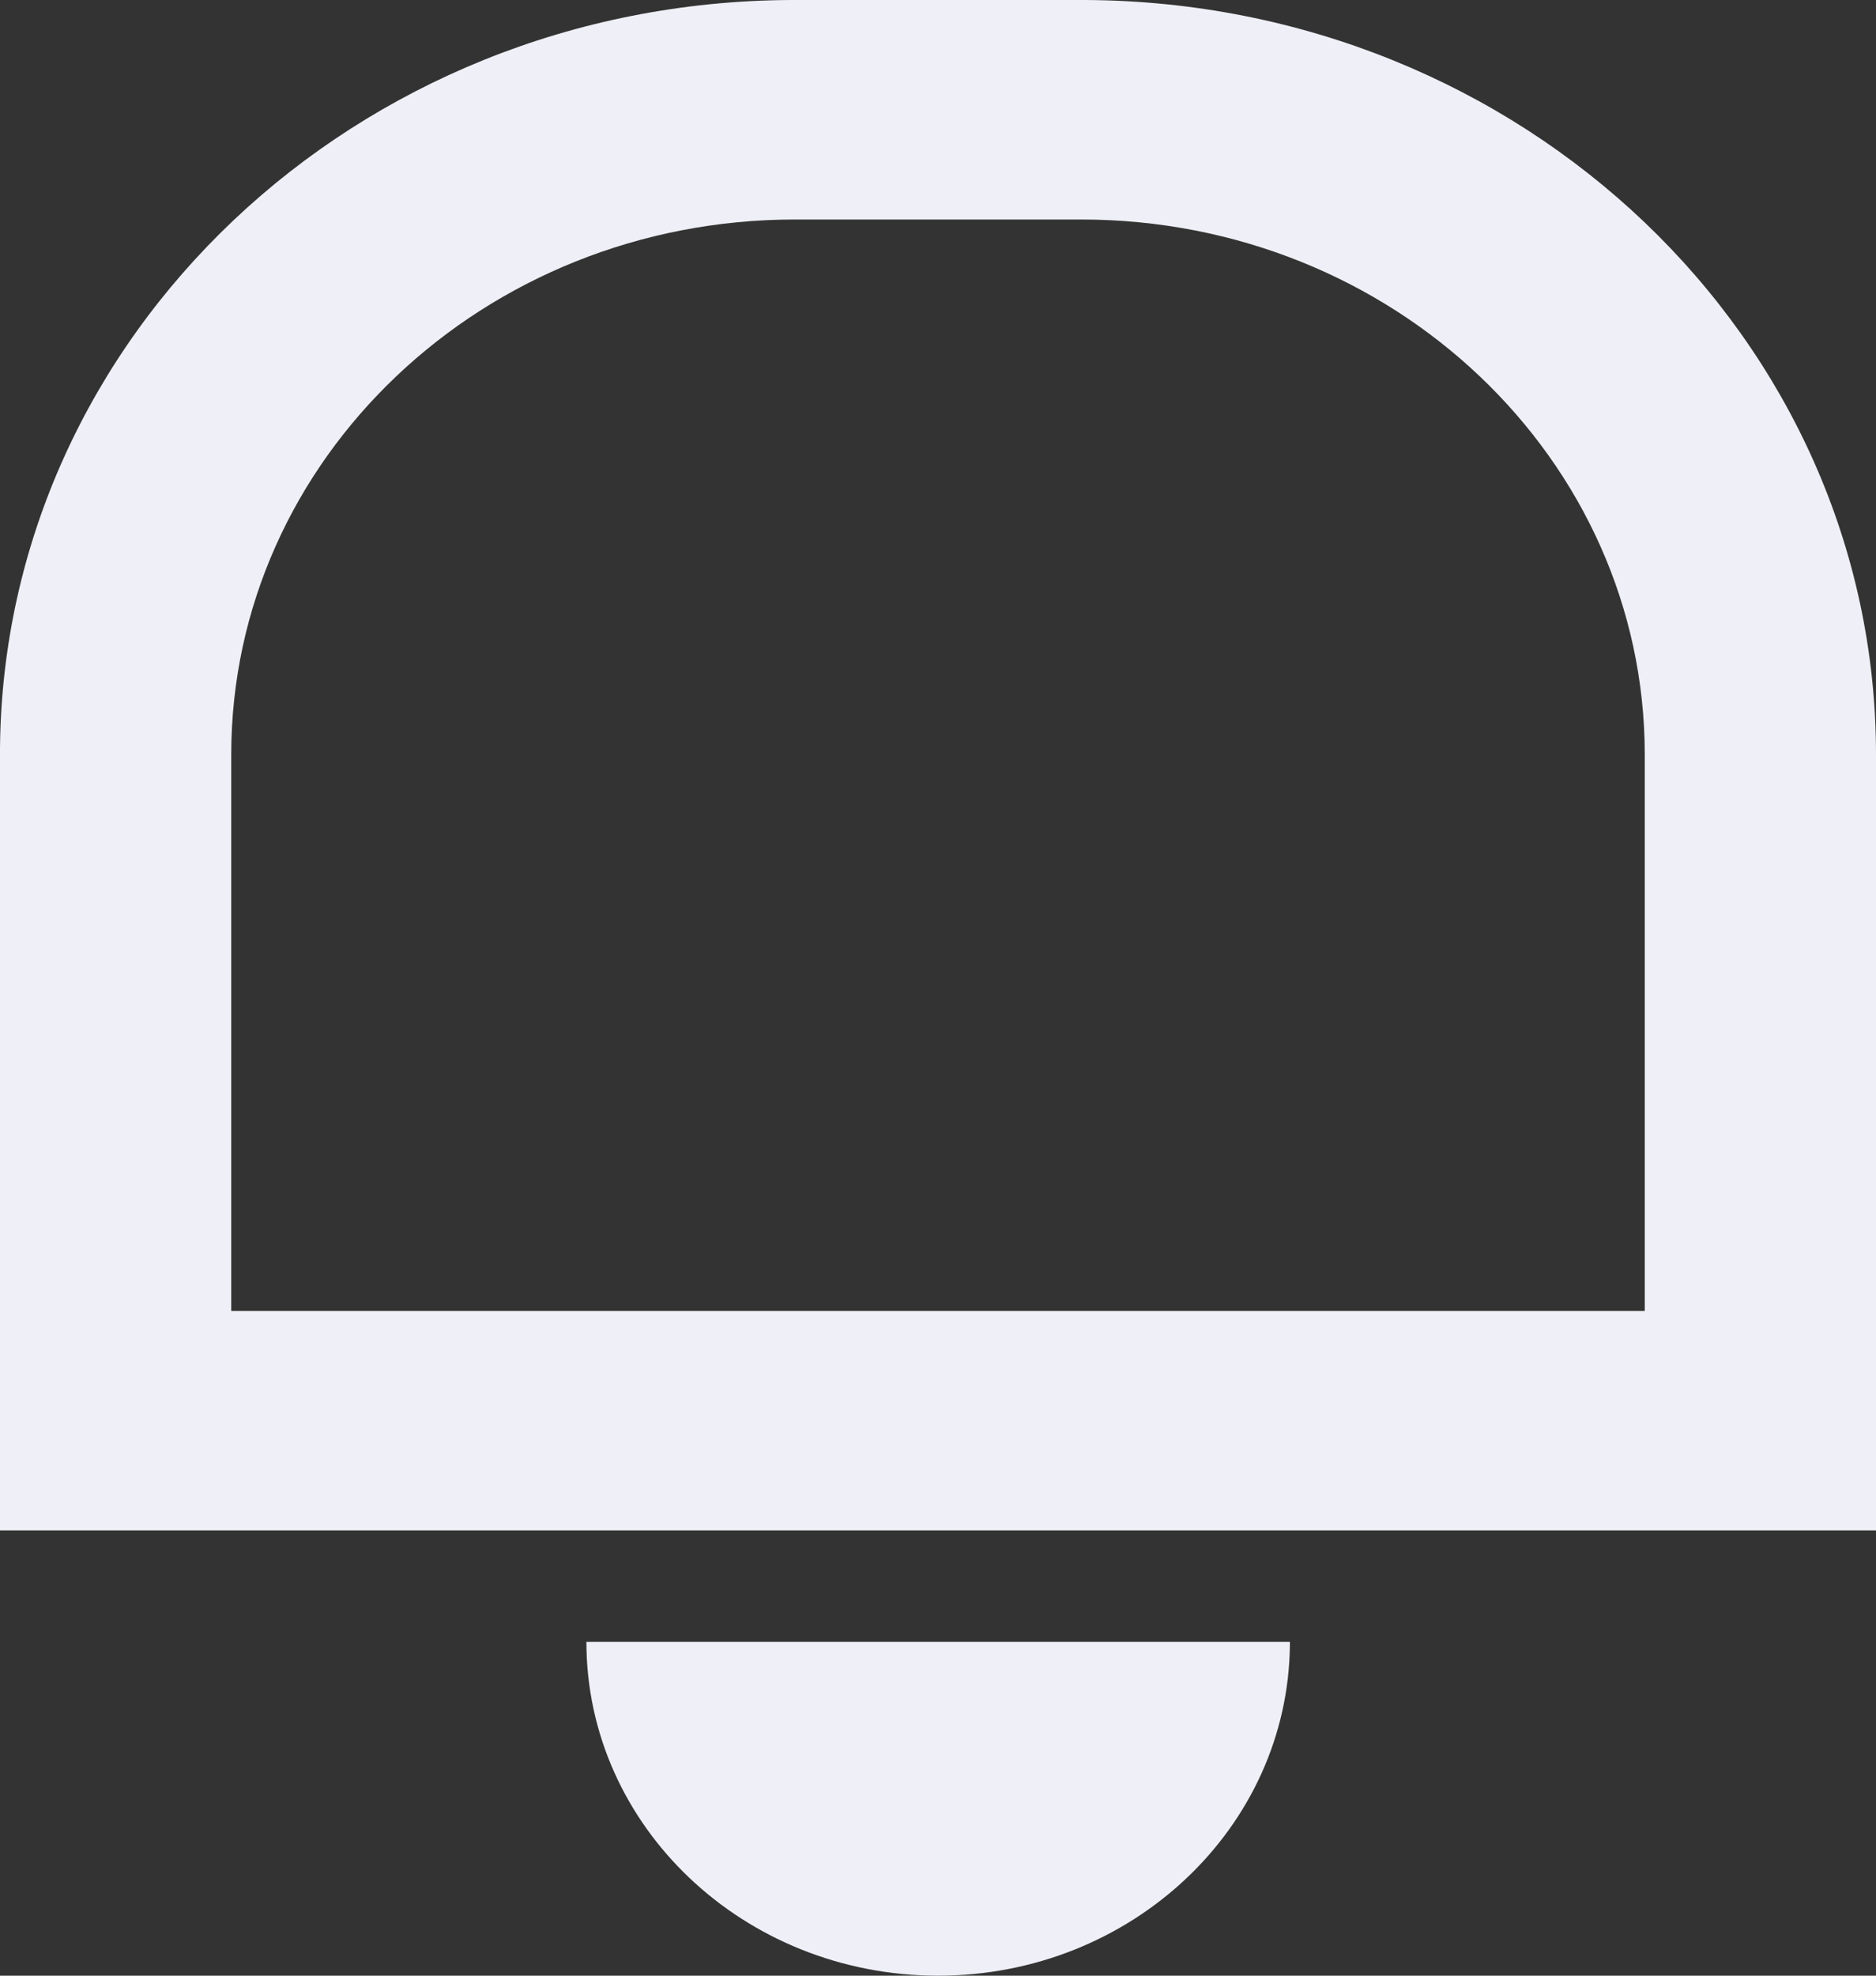<svg width="19" height="20" viewBox="0 0 19 20" fill="none" xmlns="http://www.w3.org/2000/svg">
<rect x="0" y="0" width="19" height="20" fill="#333333" stroke="none"/>
<path fill-rule="evenodd" clip-rule="evenodd" d="M10.991 0H8.009C3.604 0.021 0.035 3.399 0 7.576V15.493H2.342L16.658 15.493H19V13.271V7.639C19 3.433 15.418 0.021 10.991 0ZM2.342 13.271L16.658 13.271V7.639C16.658 4.647 14.102 2.222 10.949 2.222L8.051 2.222C4.898 2.222 2.342 4.647 2.342 7.639L2.342 13.271ZM9.501 20C11.458 20 13.047 18.503 13.064 16.649V16.62H5.939C5.939 18.487 7.534 20 9.501 20Z" fill="#EFF0F7"/>
</svg>

